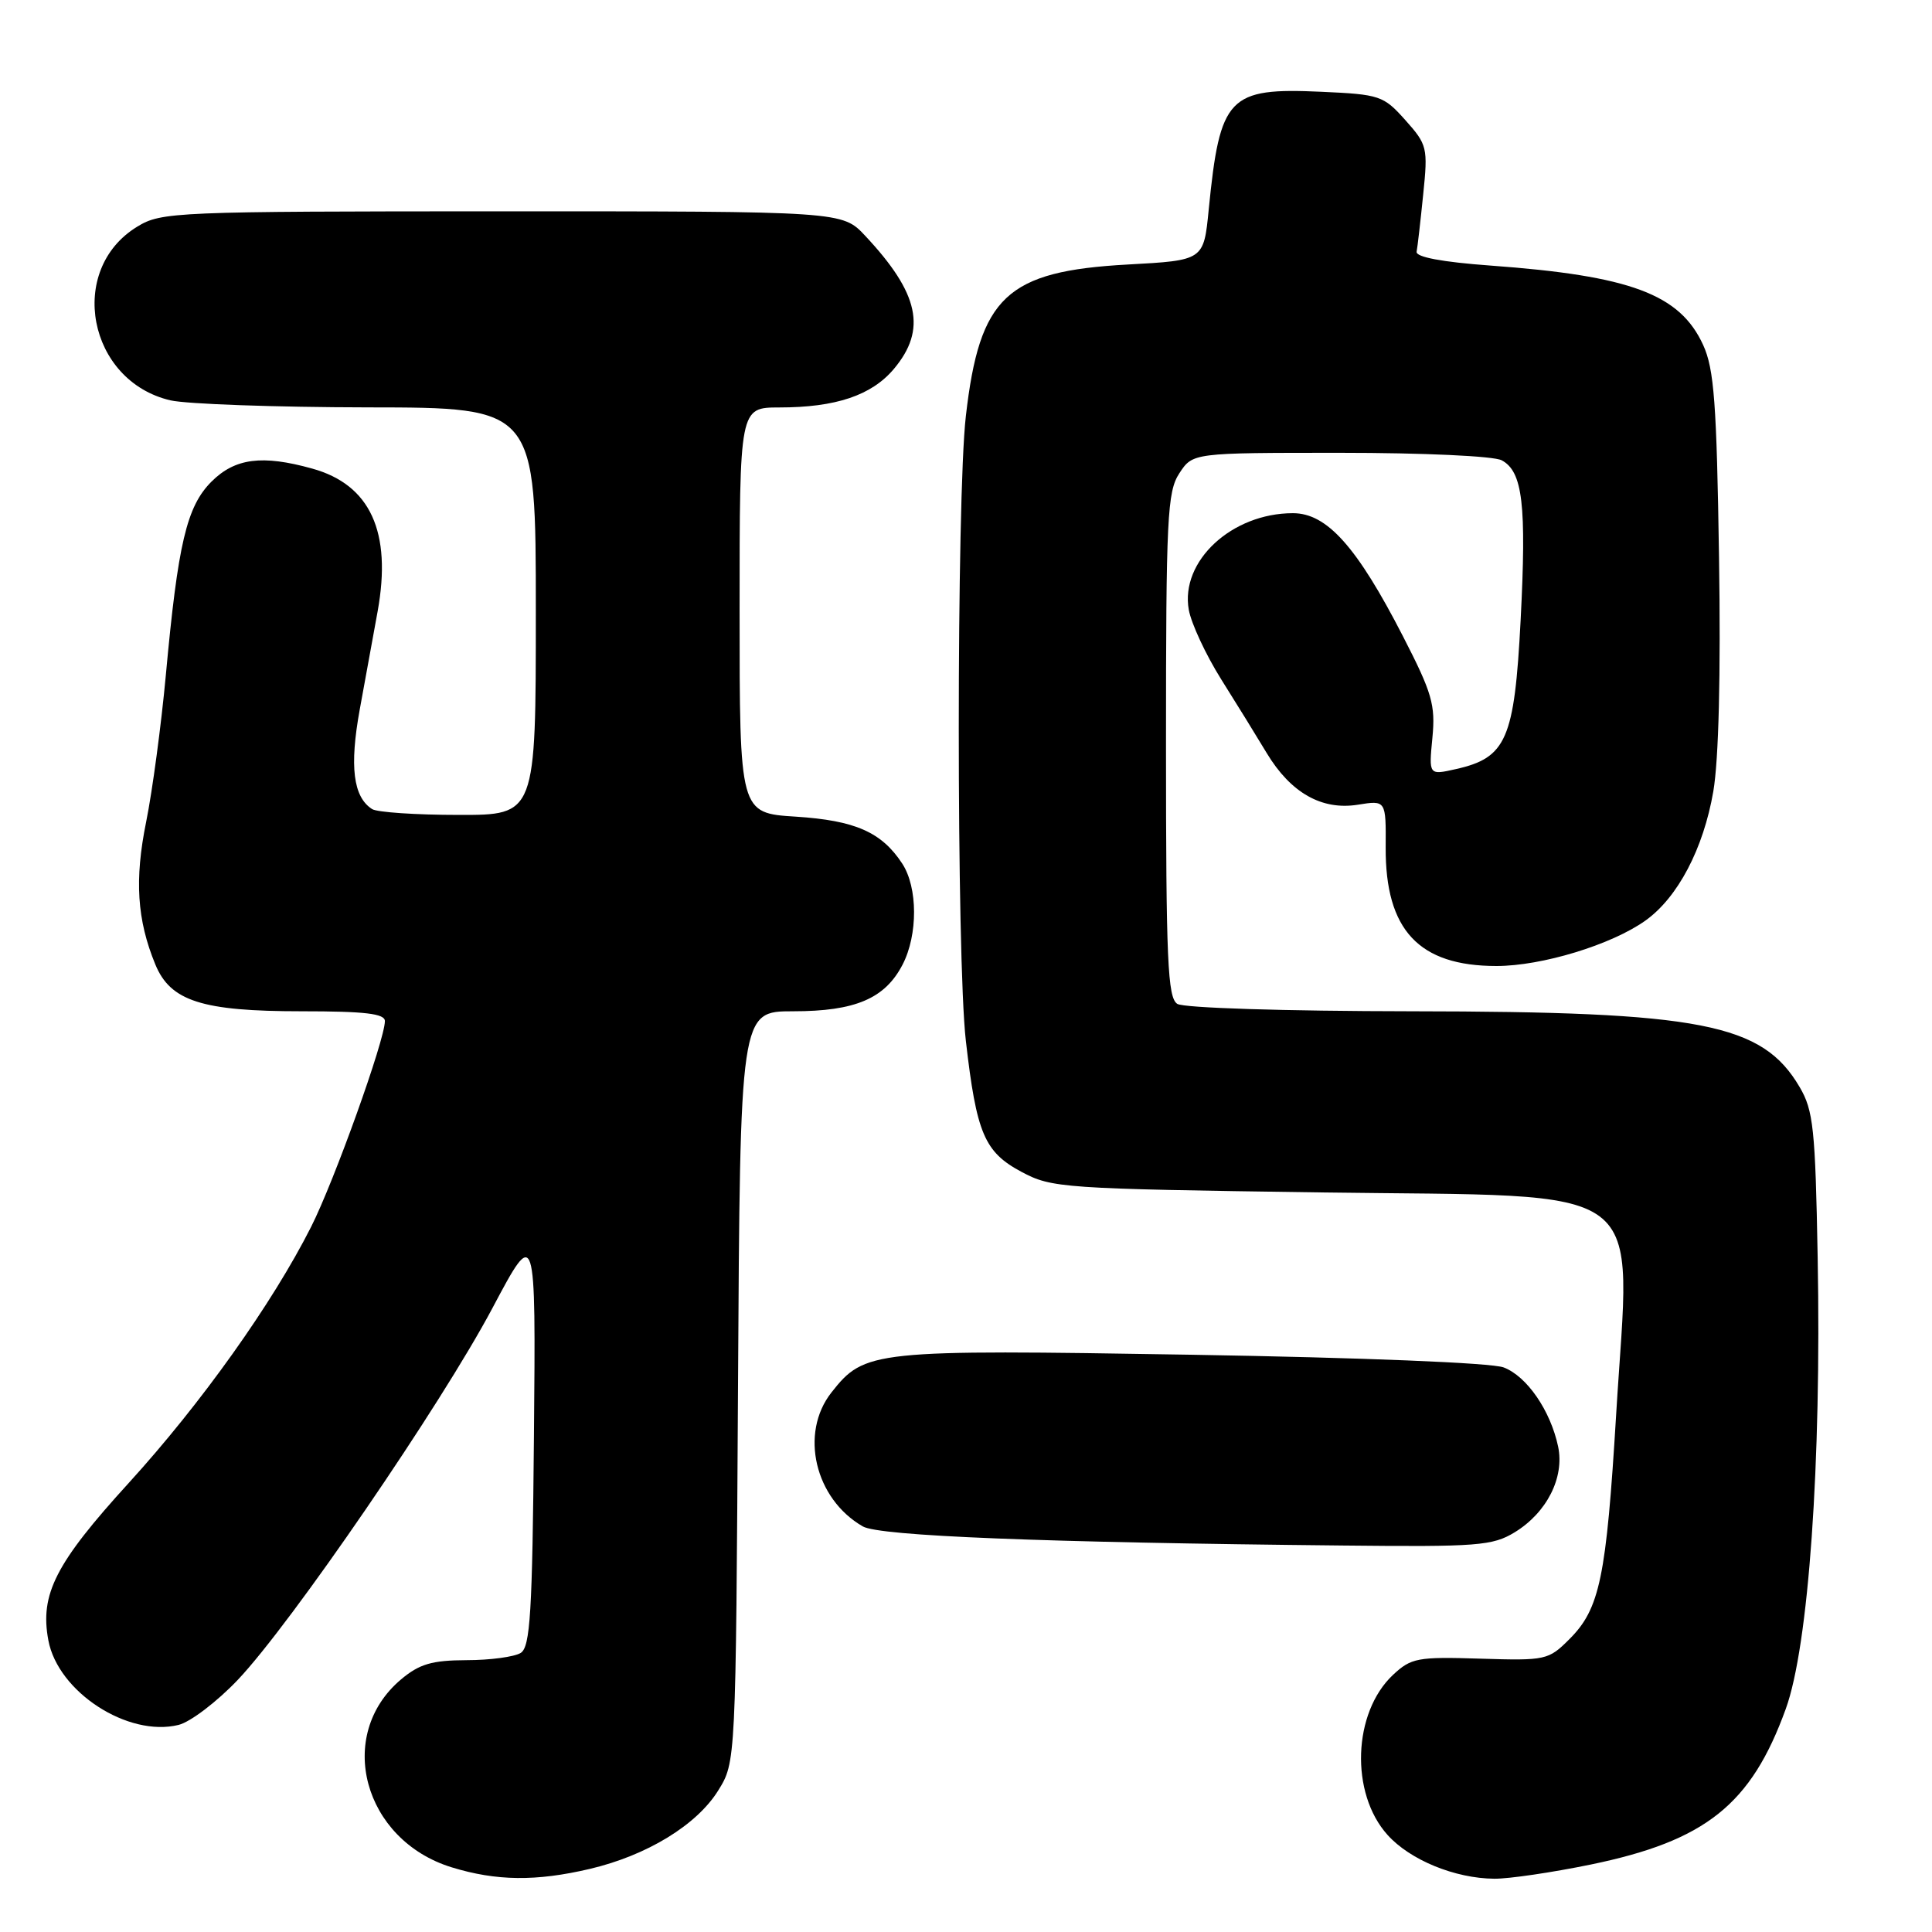<?xml version="1.0" encoding="UTF-8" standalone="no"?>
<!DOCTYPE svg PUBLIC "-//W3C//DTD SVG 1.1//EN" "http://www.w3.org/Graphics/SVG/1.1/DTD/svg11.dtd" >
<svg xmlns="http://www.w3.org/2000/svg" xmlns:xlink="http://www.w3.org/1999/xlink" version="1.1" viewBox="0 0 256 256">
 <g >
 <path fill="currentColor"
d=" M 78.15 247.64 C 85.72 245.86 92.32 241.83 95.16 237.26 C 97.50 233.50 97.50 233.50 97.79 183.75 C 98.07 134.00 98.07 134.00 105.09 134.00 C 113.33 134.00 117.27 132.32 119.60 127.81 C 121.64 123.86 121.62 117.59 119.55 114.43 C 116.82 110.26 113.32 108.72 105.44 108.21 C 98.00 107.74 98.00 107.74 98.00 80.87 C 98.00 54.00 98.00 54.00 103.25 53.99 C 110.75 53.99 115.49 52.39 118.44 48.89 C 122.83 43.67 121.80 38.88 114.65 31.25 C 111.61 28.00 111.61 28.00 66.55 28.00 C 23.13 28.01 21.38 28.08 18.19 30.03 C 8.81 35.74 11.64 50.50 22.59 53.05 C 24.74 53.54 36.51 53.96 48.75 53.98 C 71.00 54.00 71.00 54.00 71.00 81.00 C 71.00 108.00 71.00 108.00 60.75 107.98 C 55.11 107.98 49.97 107.63 49.31 107.21 C 46.80 105.61 46.29 101.57 47.67 94.00 C 48.42 89.88 49.49 84.03 50.04 81.00 C 51.94 70.49 49.07 64.22 41.37 62.09 C 34.74 60.24 31.14 60.71 28.03 63.81 C 24.73 67.11 23.58 72.00 21.97 89.50 C 21.36 96.10 20.19 104.82 19.37 108.88 C 17.81 116.55 18.15 121.89 20.58 127.79 C 22.58 132.66 26.78 134.00 39.97 134.00 C 48.37 134.00 51.00 134.31 51.00 135.30 C 51.00 137.78 44.28 156.52 41.22 162.57 C 36.08 172.74 26.65 185.97 17.06 196.50 C 7.36 207.14 5.26 211.25 6.41 217.36 C 7.69 224.20 16.95 230.21 23.66 228.56 C 25.22 228.18 28.75 225.49 31.50 222.60 C 38.58 215.14 58.44 186.15 65.25 173.33 C 71.00 162.50 71.00 162.50 70.75 190.29 C 70.54 213.71 70.26 218.22 69.00 219.02 C 68.17 219.54 64.95 219.98 61.83 219.98 C 57.23 220.00 55.58 220.48 53.14 222.53 C 44.38 229.91 48.13 243.82 59.85 247.43 C 65.77 249.25 71.04 249.31 78.15 247.64 Z  M 210.79 247.06 C 226.01 243.92 232.03 239.12 236.62 226.45 C 239.65 218.13 241.36 193.89 240.85 166.59 C 240.54 149.57 240.28 147.12 238.46 144.04 C 233.51 135.61 225.49 134.04 187.00 134.00 C 170.19 133.98 156.85 133.56 156.00 133.02 C 154.72 132.21 154.50 127.28 154.50 98.74 C 154.50 68.52 154.67 65.16 156.27 62.71 C 158.05 60.00 158.05 60.00 177.59 60.00 C 188.60 60.00 197.94 60.43 198.98 60.99 C 201.77 62.48 202.28 66.84 201.49 82.20 C 200.67 97.97 199.61 100.41 192.91 101.91 C 189.32 102.72 189.32 102.72 189.80 97.76 C 190.22 93.39 189.76 91.82 185.90 84.31 C 179.80 72.44 175.83 68.00 171.32 68.00 C 163.22 68.00 156.37 74.35 157.52 80.80 C 157.85 82.62 159.77 86.75 161.80 89.99 C 163.84 93.23 166.56 97.64 167.85 99.79 C 171.03 105.06 175.14 107.39 179.92 106.63 C 183.65 106.03 183.65 106.03 183.61 112.27 C 183.55 123.23 188.00 128.00 198.29 128.00 C 204.30 128.00 213.53 125.19 218.03 121.98 C 222.31 118.93 225.71 112.47 227.02 104.88 C 227.74 100.68 228.02 89.39 227.78 73.88 C 227.47 53.45 227.13 48.89 225.68 45.72 C 222.60 38.98 216.06 36.54 197.50 35.19 C 191.07 34.72 187.57 34.06 187.71 33.35 C 187.83 32.74 188.22 29.33 188.58 25.77 C 189.22 19.56 189.12 19.17 186.21 15.91 C 183.32 12.67 182.83 12.51 175.08 12.16 C 162.77 11.60 161.65 12.77 160.16 27.78 C 159.50 34.50 159.50 34.50 149.43 35.05 C 133.37 35.93 129.80 39.27 127.98 55.14 C 126.73 66.01 126.73 127.03 127.98 137.91 C 129.39 150.19 130.44 152.65 135.34 155.27 C 139.36 157.42 140.71 157.52 174.84 158.00 C 219.51 158.63 216.04 156.03 214.15 187.41 C 212.84 209.05 211.99 213.17 207.95 217.20 C 205.18 219.97 204.83 220.05 196.14 219.78 C 187.82 219.52 186.99 219.68 184.58 221.93 C 179.25 226.93 178.88 237.62 183.86 243.14 C 186.84 246.46 192.79 248.90 198.00 248.94 C 199.93 248.96 205.68 248.11 210.79 247.06 Z  M 200.70 203.04 C 204.96 200.44 207.32 195.78 206.46 191.68 C 205.45 186.91 202.32 182.36 199.24 181.19 C 197.63 180.58 180.56 179.89 157.87 179.51 C 115.60 178.81 114.57 178.92 110.17 184.51 C 105.92 189.91 107.97 198.61 114.33 202.26 C 116.55 203.53 138.04 204.39 178.00 204.79 C 195.79 204.98 197.78 204.82 200.70 203.04 Z "/>
</g>
</svg>